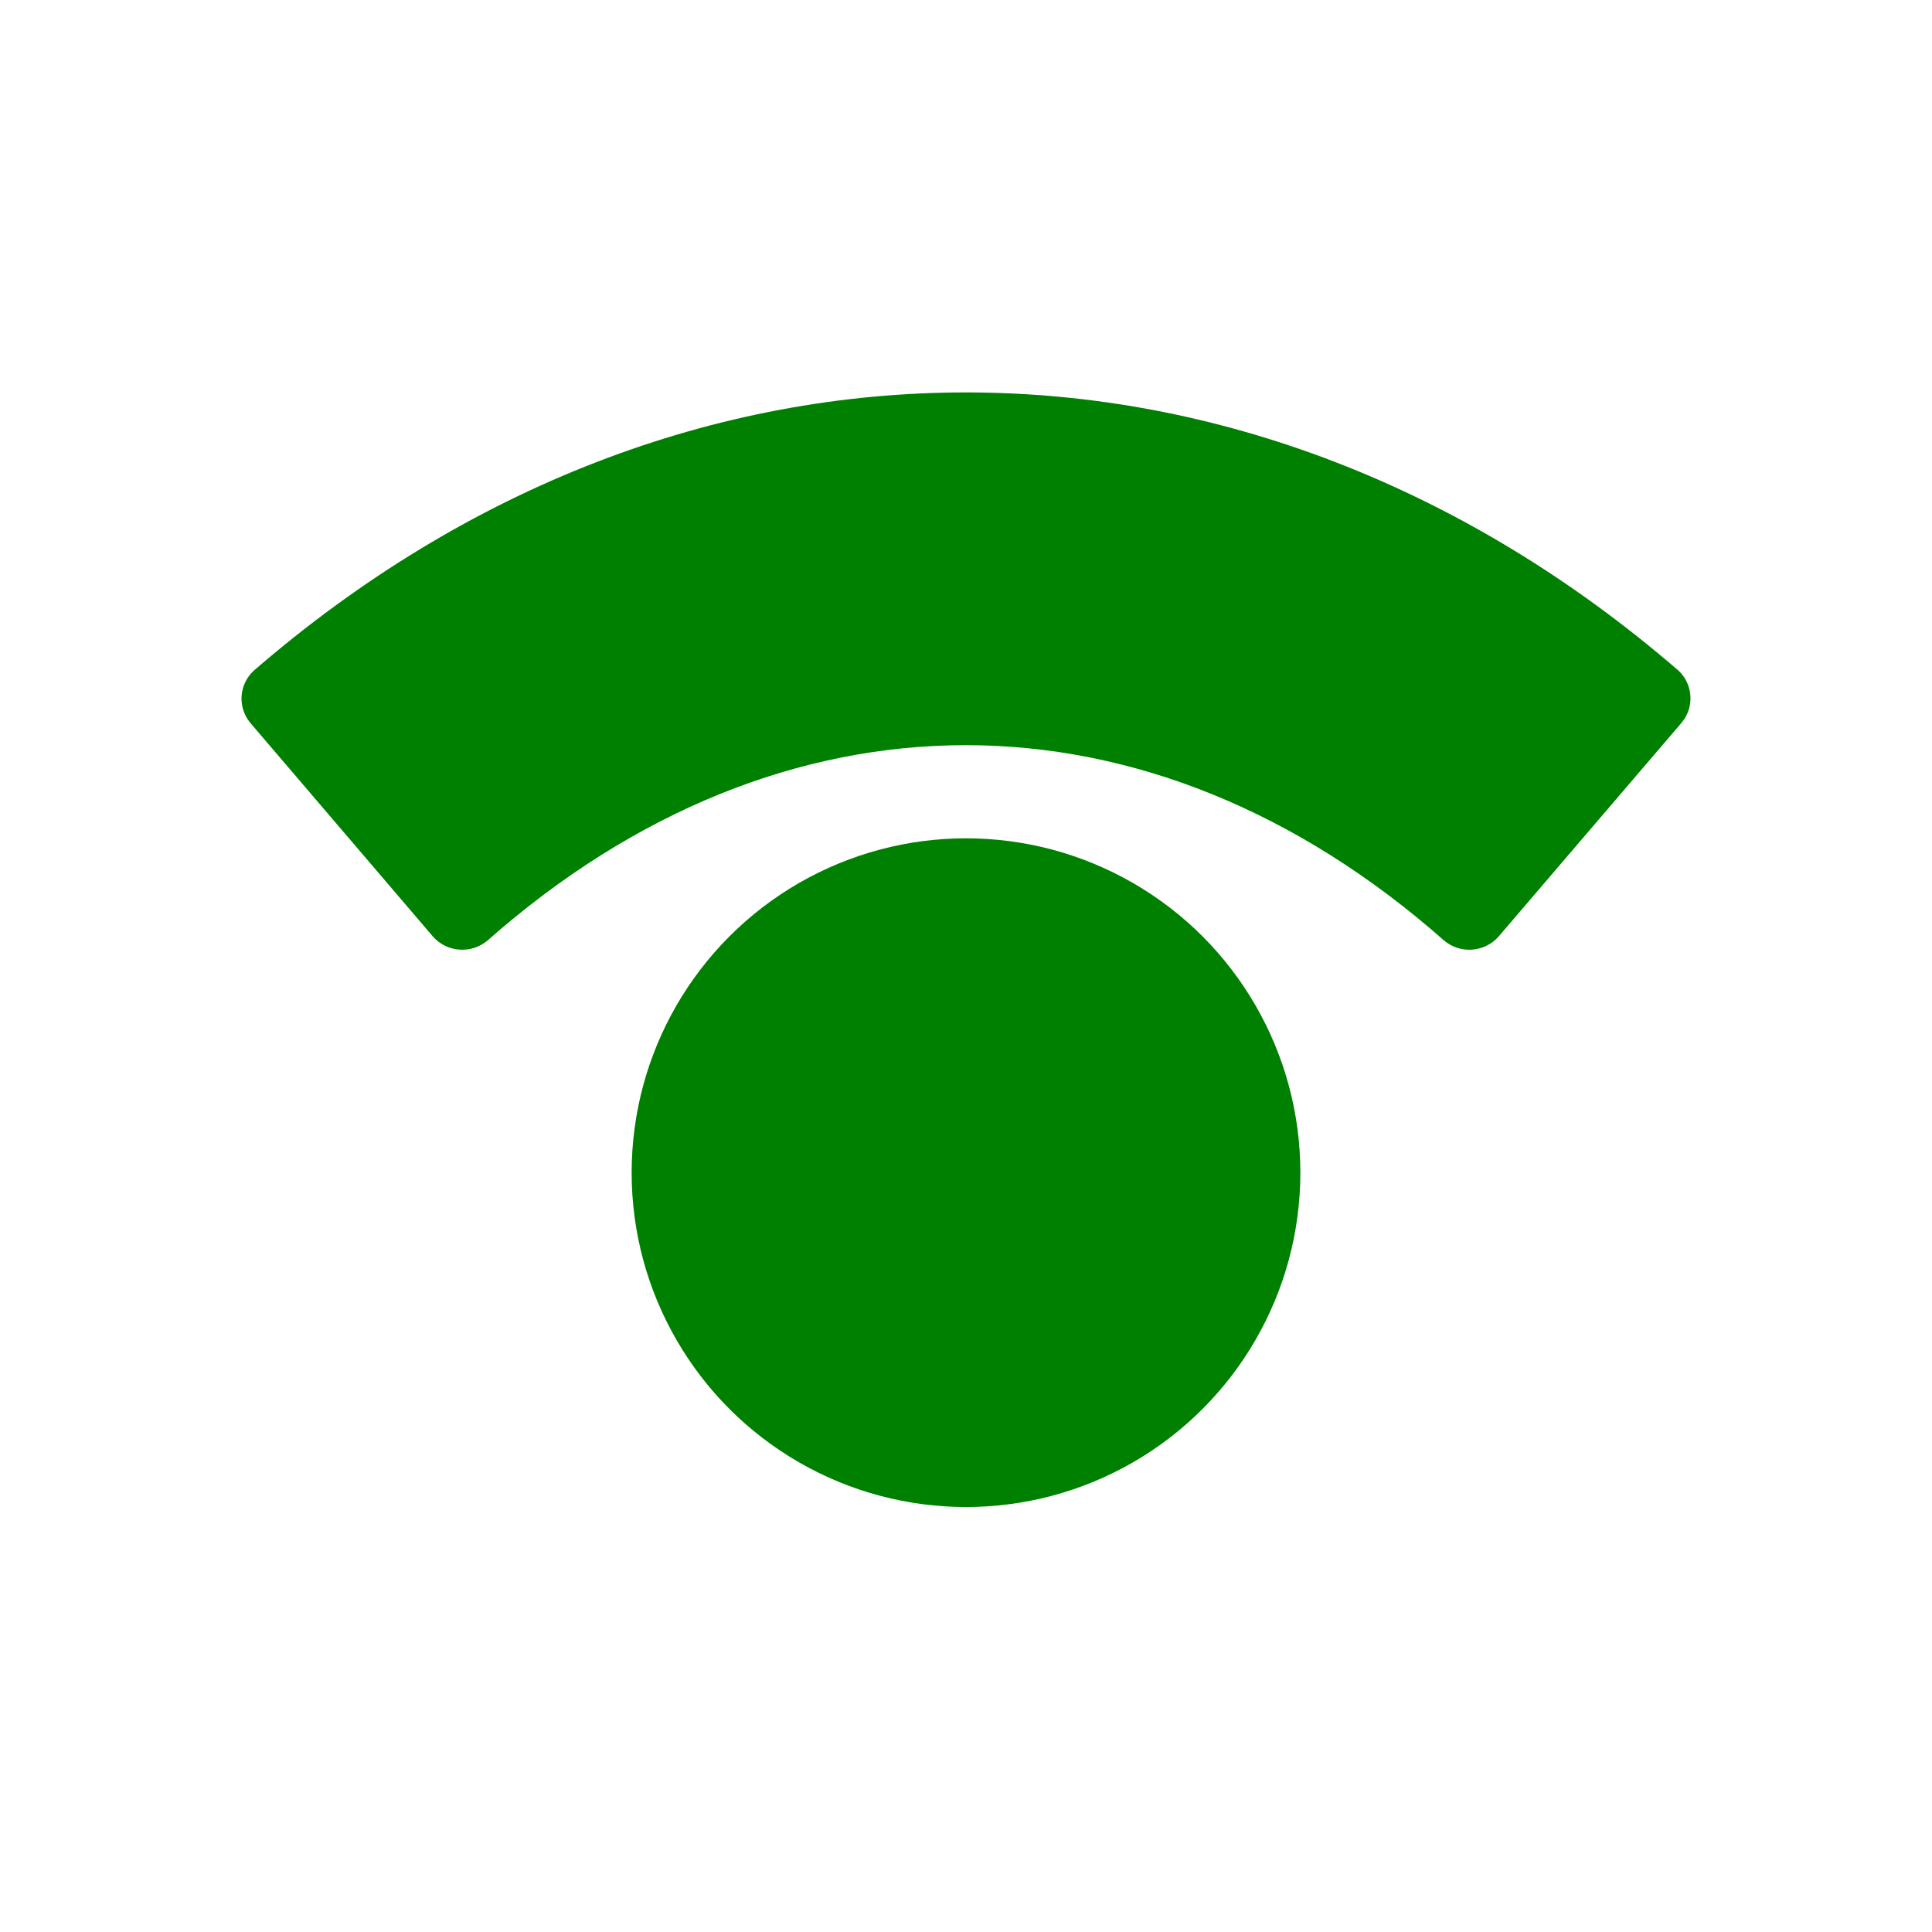 <svg viewBox="0 0 32 32" xmlns="http://www.w3.org/2000/svg" focusable="false" aria-hidden="true">
    <defs>
      <linearGradient id="uid23" x1="50%" x2="50%" y1="82.77%" y2="10.134%">
        <stop offset="0%" stop-color="inherit"></stop>
        <stop offset="82%" stop-color="inherit" stop-opacity="0.4"></stop>
      </linearGradient>
    </defs>
    <g fill="none" fill-rule="evenodd">
      <circle cx="16" cy="19.423" r="5.538" fill="green" fill-rule="nonzero"></circle>
      <path fill="green" fill-rule="nonzero" d="M4.143,11.97 L7.174,15.516 C7.405,15.774 7.802,15.803 8.069,15.583 C12.96,11.262 19.032,11.262 23.924,15.583 C24.191,15.803 24.587,15.774 24.818,15.516 L27.853,11.97 C28.066,11.715 28.045,11.34 27.804,11.11 C20.693,4.963 11.3,4.963 4.201,11.11 C3.957,11.338 3.932,11.712 4.143,11.97 Z"></path>
    </g>
  </svg>
